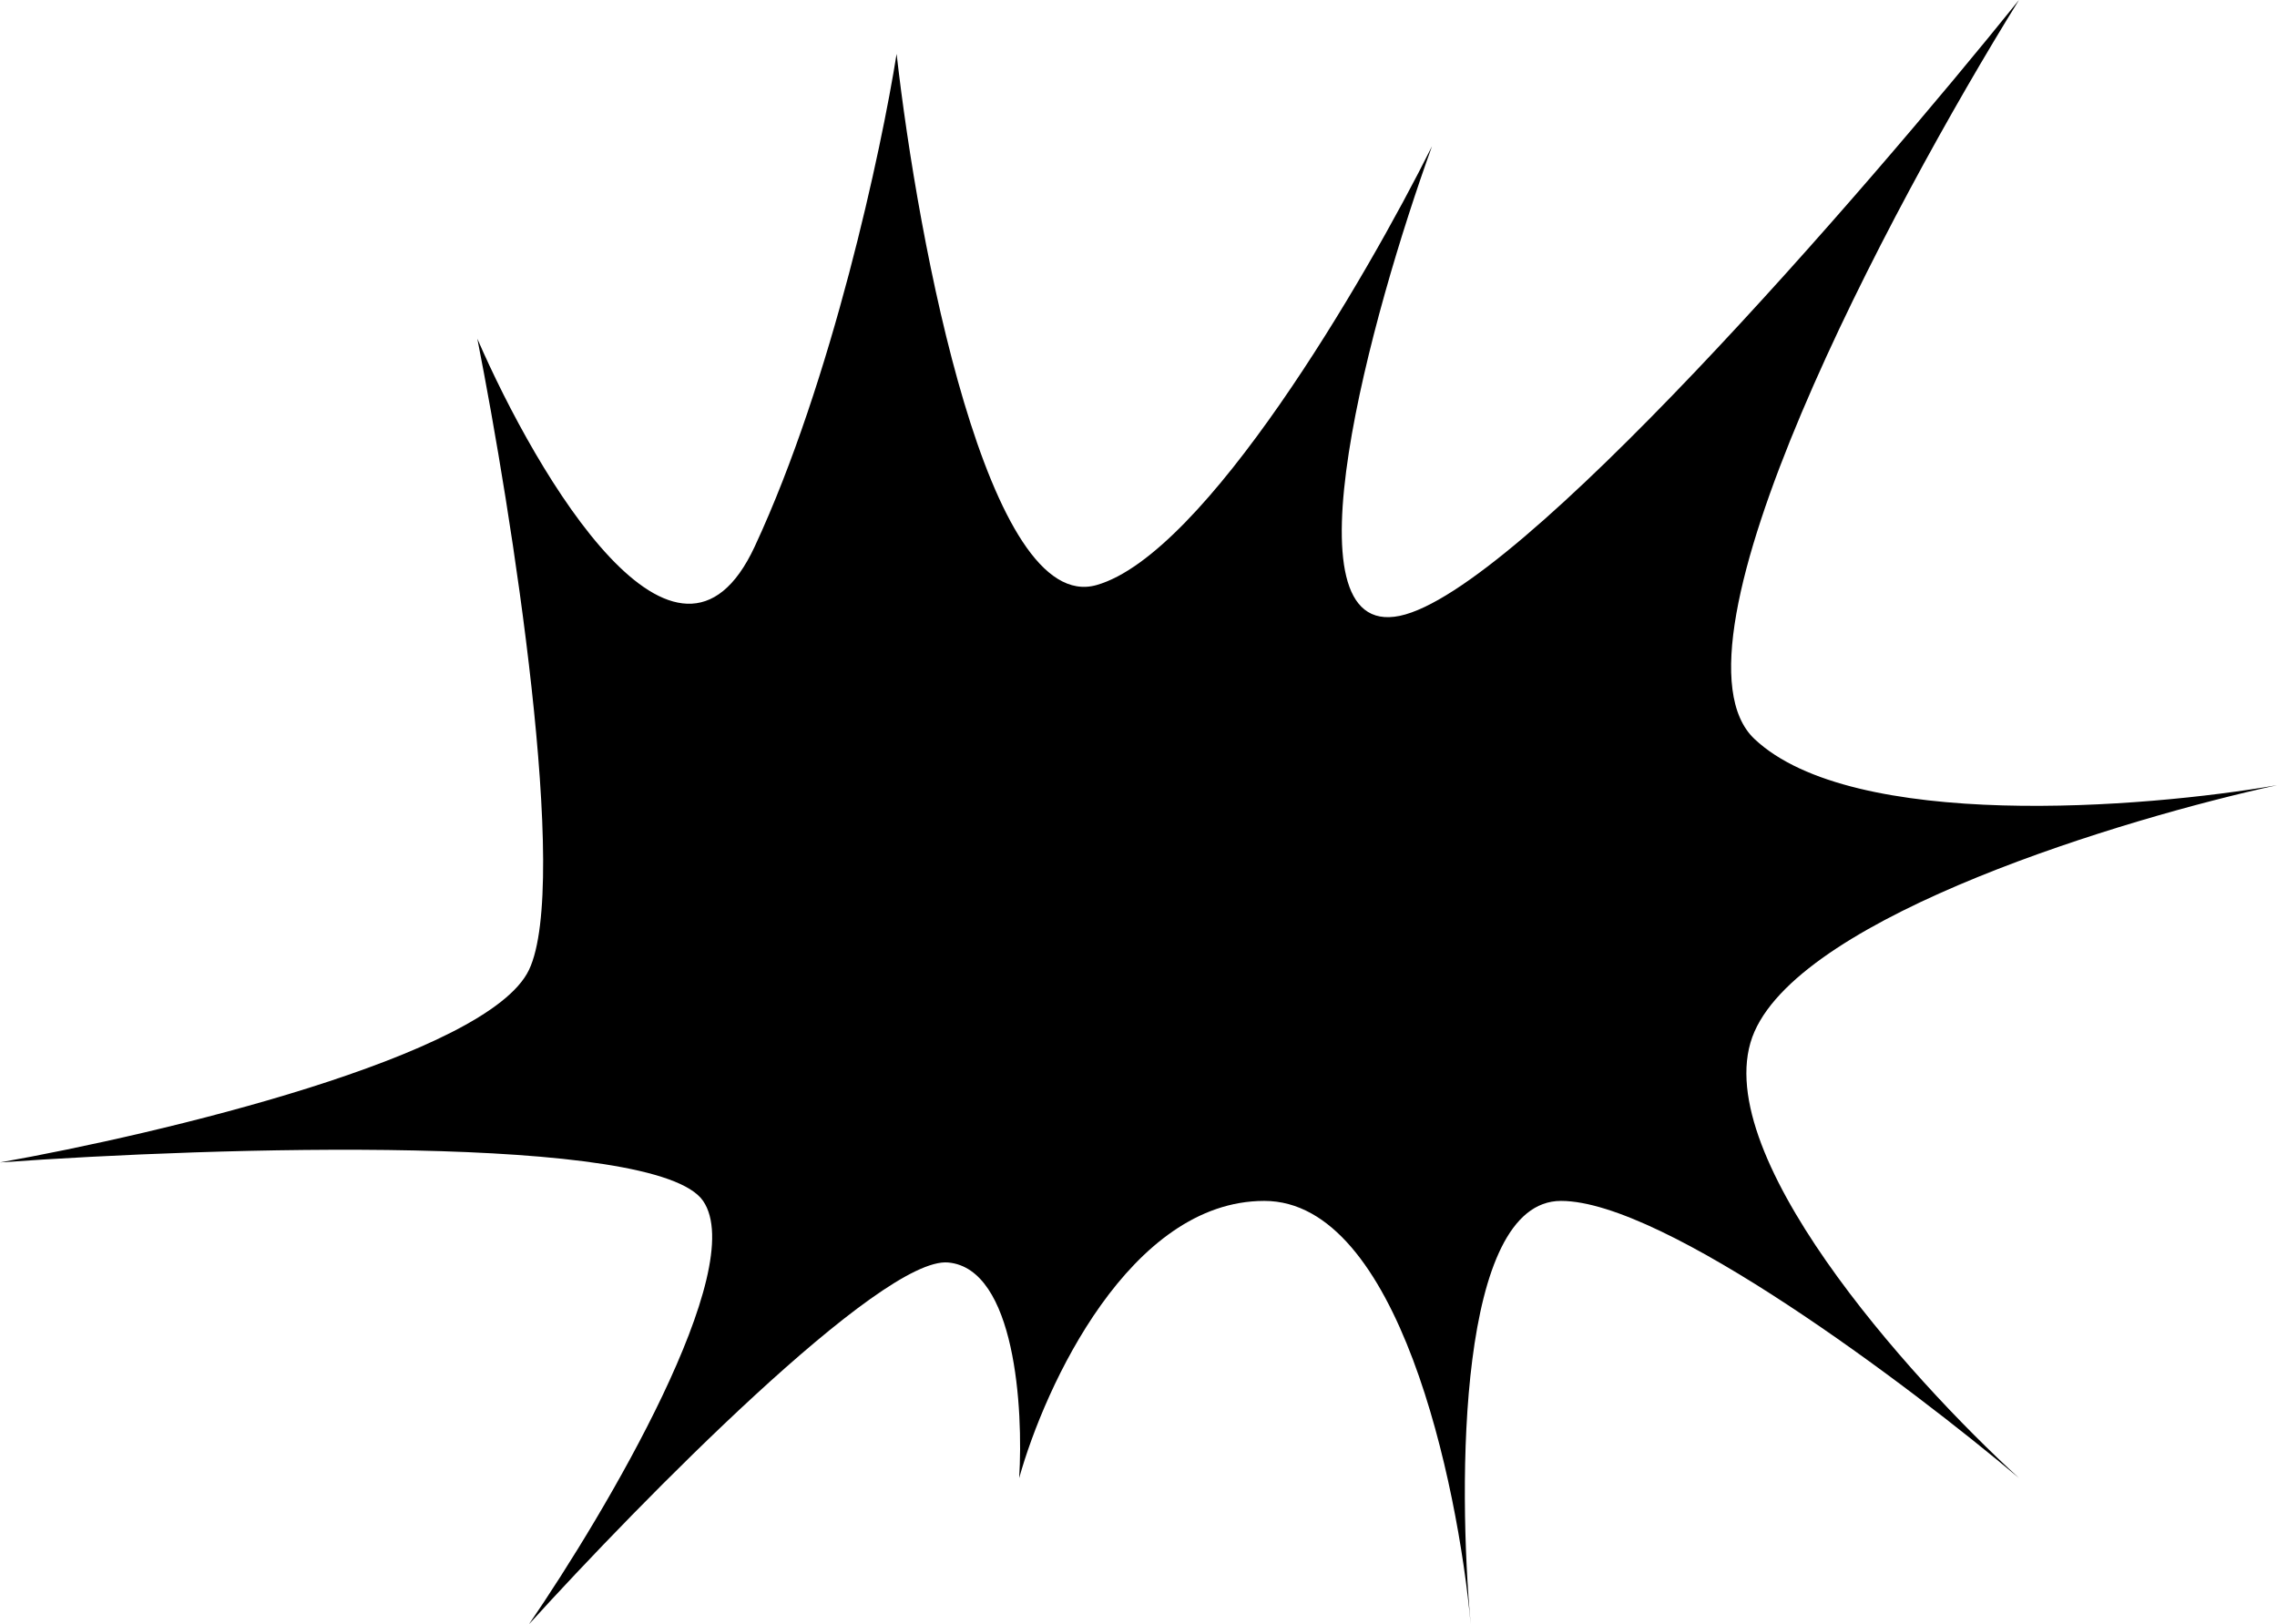 <svg xmlns="http://www.w3.org/2000/svg" width="150" height="107" fill="none">
  <path fill="currentColor" d="M49.717 36.005c-5.1 10.953-14.306-4.564-18.272-13.692 2.266 11.494 6.119 35.903 3.4 41.583C32.124 69.576 10.481 74.714 0 76.573c14.164-1.014 43.258-1.927 46.317 2.536 3.06 4.463-6.374 20.453-11.473 27.891 7.366-8.114 23.201-24.24 27.62-23.834 4.42.406 4.958 9.635 4.675 14.199 1.7-6.085 7.309-18.256 16.147-18.256 8.839 0 12.748 18.594 13.598 27.891-.85-9.297-.85-27.891 5.949-27.891 6.799 0 22.946 12.17 30.17 18.256-7.224-6.593-20.822-21.704-17.422-29.412 3.399-7.709 24.362-14.03 34.419-16.228-8.782 1.521-27.96 3.043-34.419-3.043-6.459-6.085 8.923-34.99 17.422-48.682-10.34 12.847-32.975 38.946-40.793 40.569-7.82 1.622-1.842-19.947 2.124-30.934-4.39 8.79-14.957 26.877-22.096 28.905-7.139 2.029-11.756-22.482-13.173-34.99-.991 6.254-4.25 21.501-9.348 32.455Z"/>
</svg>
